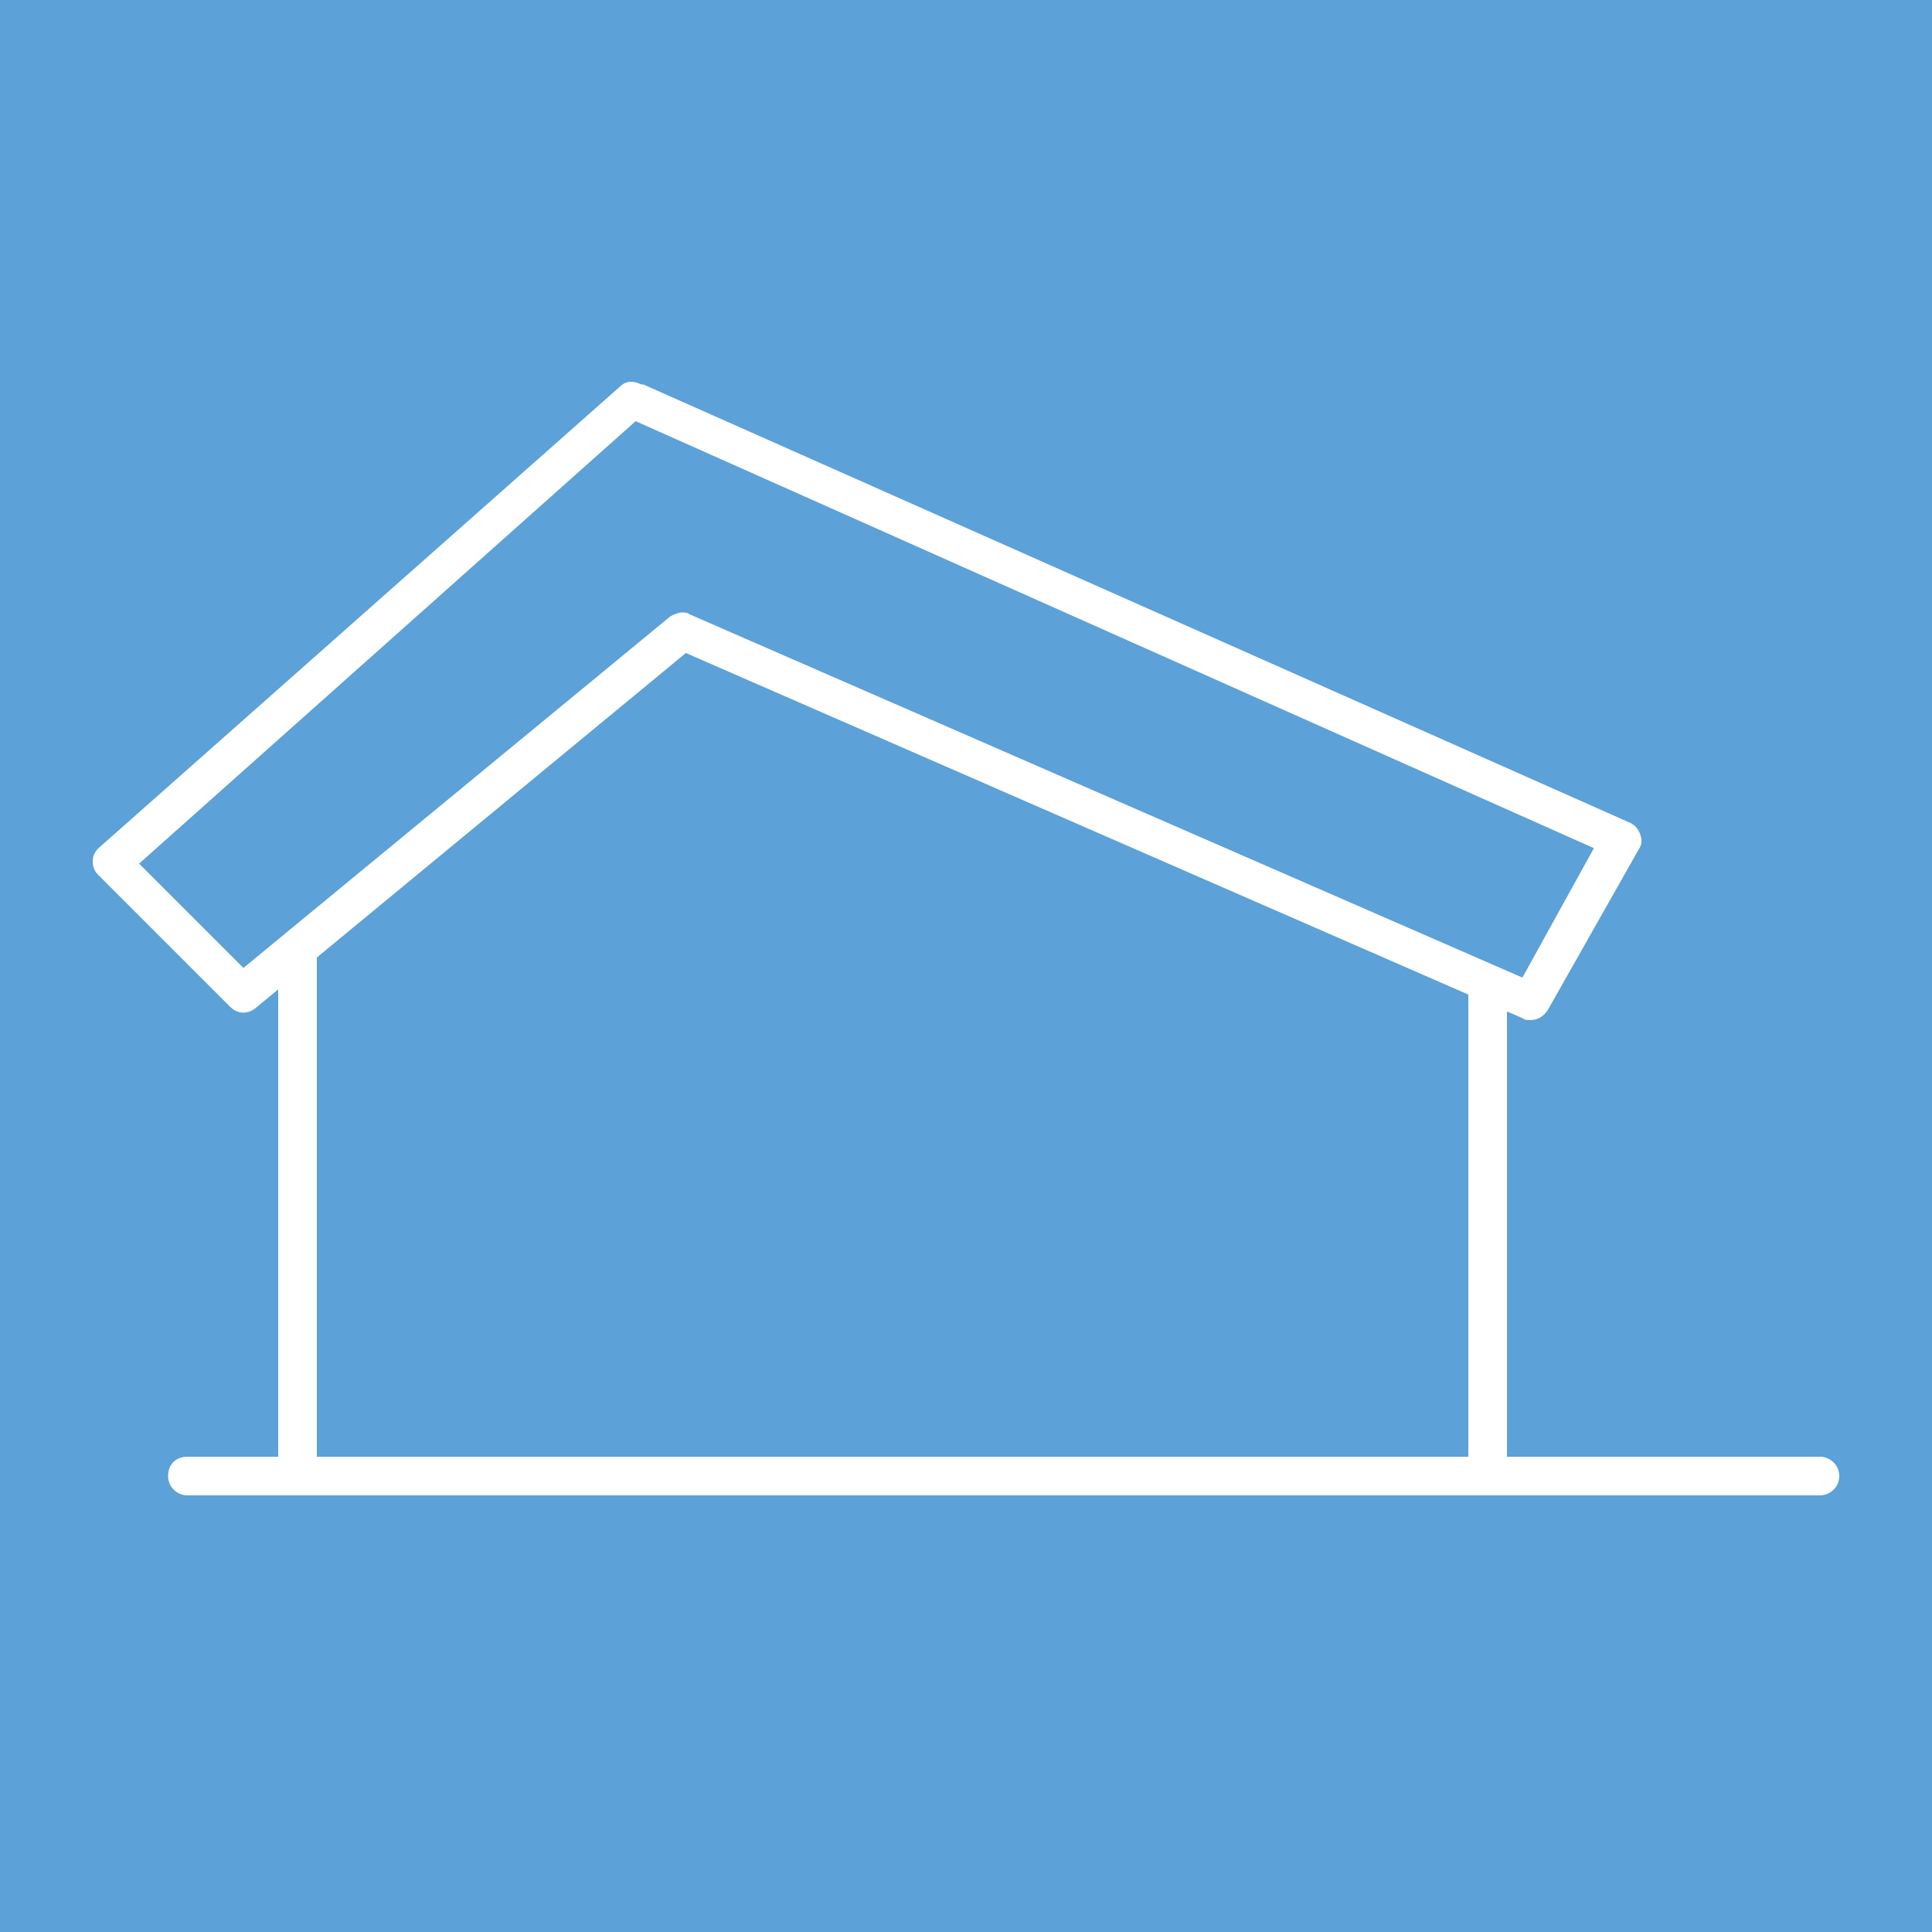 <?xml version="1.0" encoding="utf-8"?>
<!-- Generator: Adobe Illustrator 25.1.0, SVG Export Plug-In . SVG Version: 6.00 Build 0)  -->
<svg version="1.1" id="Layer_1" xmlns="http://www.w3.org/2000/svg" xmlns:xlink="http://www.w3.org/1999/xlink" x="0px" y="0px"
	 viewBox="0 0 100 100" style="enable-background:new 0 0 100 100;" xml:space="preserve">
<style type="text/css">
	.st0{fill:#5CA1D8;}
	.st1{fill:#FFFFFF;}
</style>
<rect class="st0" width="100" height="100"/>
<path class="st1" d="M79.2,52.8c-0.1,0-0.3,0-0.4-0.1L35.5,33.8L13.2,52.2c-0.4,0.3-0.9,0.3-1.3-0.1l-6.8-6.8
	c-0.2-0.2-0.3-0.4-0.3-0.7c0-0.3,0.1-0.5,0.3-0.7L32.1,20c0.3-0.3,0.7-0.3,1.1-0.1c0,0,0.1,0,0.1,0l51.1,22.7
	c0.2,0.1,0.4,0.3,0.5,0.6c0.1,0.3,0.1,0.5-0.1,0.8l-4.7,8.3C79.9,52.6,79.6,52.8,79.2,52.8z M35.3,31.7c0.1,0,0.3,0,0.4,0.1
	l43.1,18.8l3.7-6.7L32.9,21.8L7.2,44.7l5.4,5.4l22.1-18.2C34.9,31.8,35.1,31.7,35.3,31.7z"/>
<path class="st1" d="M76.9,77.4H15.4c-0.5,0-1-0.4-1-1V49.5c0-0.5,0.4-1,1-1c0.5,0,1,0.4,1,1v25.9h59.6v-24c0-0.5,0.4-1,1-1
	c0.5,0,1,0.4,1,1v25C77.9,77,77.4,77.4,76.9,77.4z"/>
<path class="st1" d="M94.2,77.4H9.7c-0.5,0-1-0.4-1-1s0.4-1,1-1h84.5c0.5,0,1,0.4,1,1C95.2,77,94.7,77.4,94.2,77.4z"/>
</svg>
